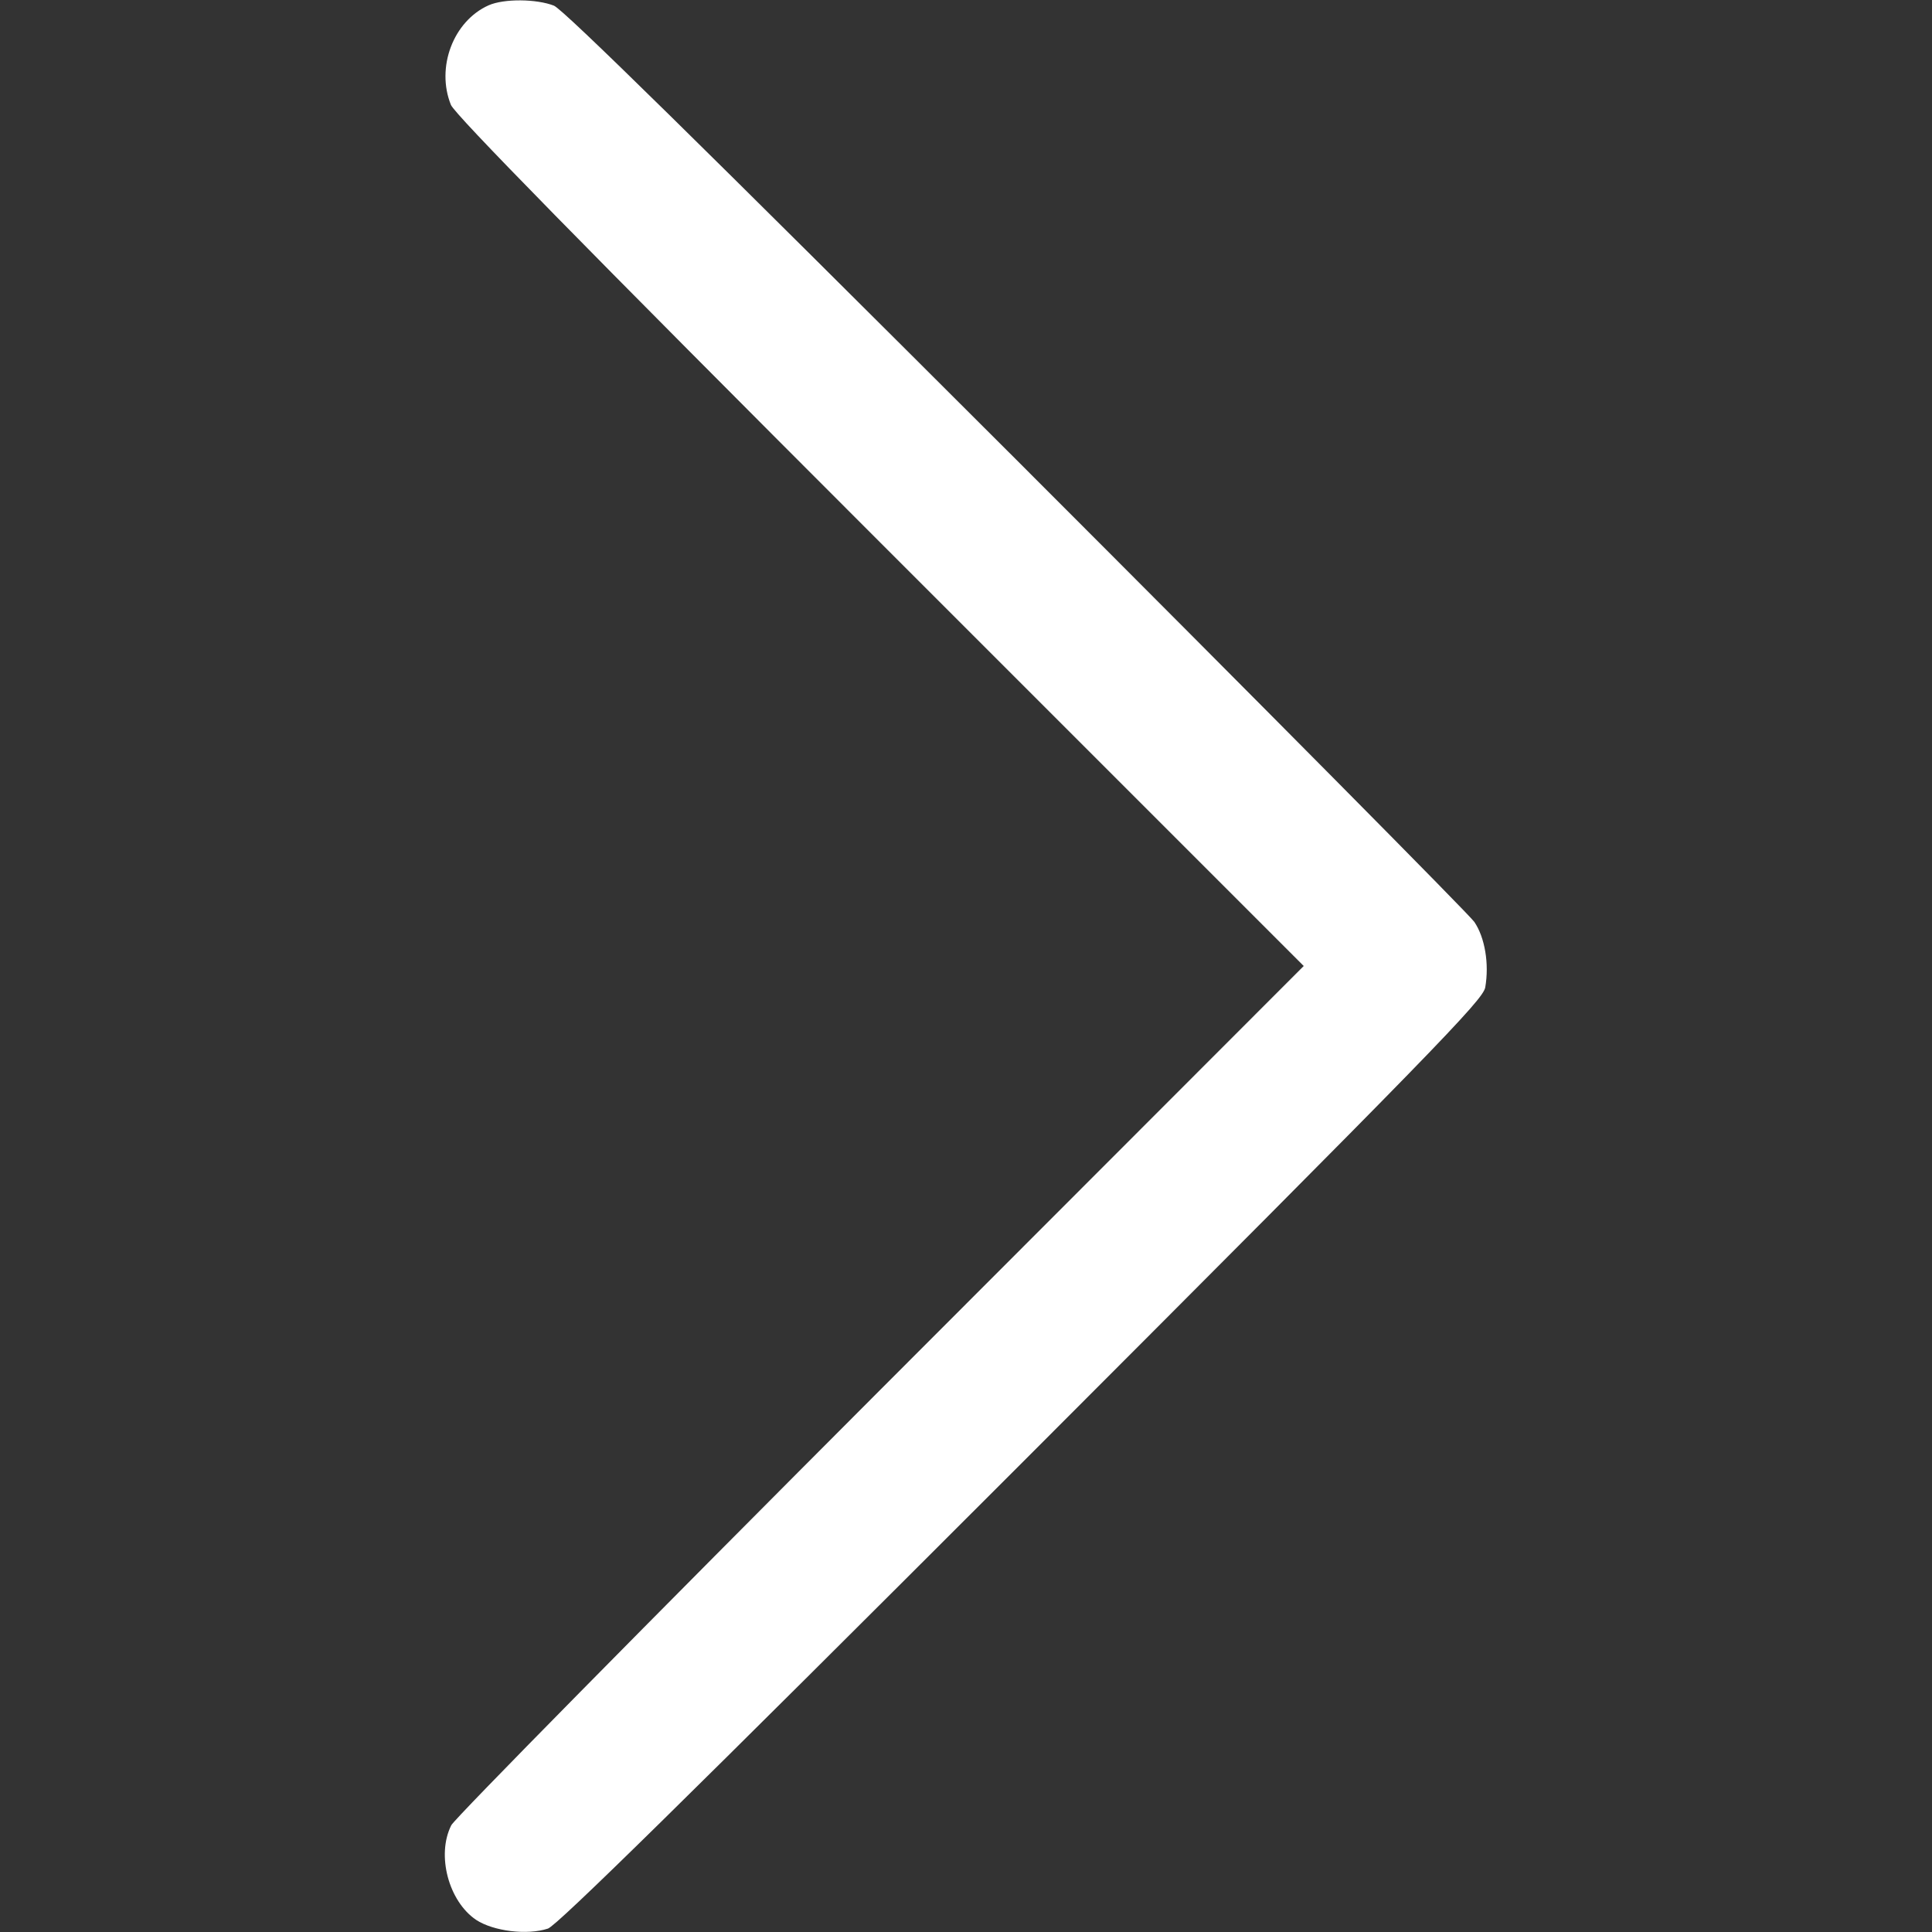 <?xml version="1.0" standalone="no"?>
<!DOCTYPE svg PUBLIC "-//W3C//DTD SVG 20010904//EN"
 "http://www.w3.org/TR/2001/REC-SVG-20010904/DTD/svg10.dtd">
<svg version="1.0" xmlns="http://www.w3.org/2000/svg"
 width="512pt" height="512pt" viewBox="0 0 512 512"
 preserveAspectRatio="xMidYMid meet">
<rect x="0" y="0" width="512" height="512" fill="#333333" stroke="none"/>
<g transform="translate(0,512) scale(0.1,-0.1)"
fill="white" stroke="none">
<path d="M1295 5106 c-94 -42 -140 -165 -100 -264 11 -26 344 -366 1138 -1160
l1122 -1122 -1122 -1123 c-616 -617 -1128 -1136 -1137 -1154 -40 -79 -7 -202
66 -251 46 -30 135 -41 190 -23 24 8 362 340 1255 1233 1097 1098 1222 1227
1229 1261 11 63 -1 133 -29 174 -15 21 -561 572 -1214 1225 -840 839 -1199
1192 -1225 1203 -46 18 -132 19 -173 1z"/>
</g>
</svg>
